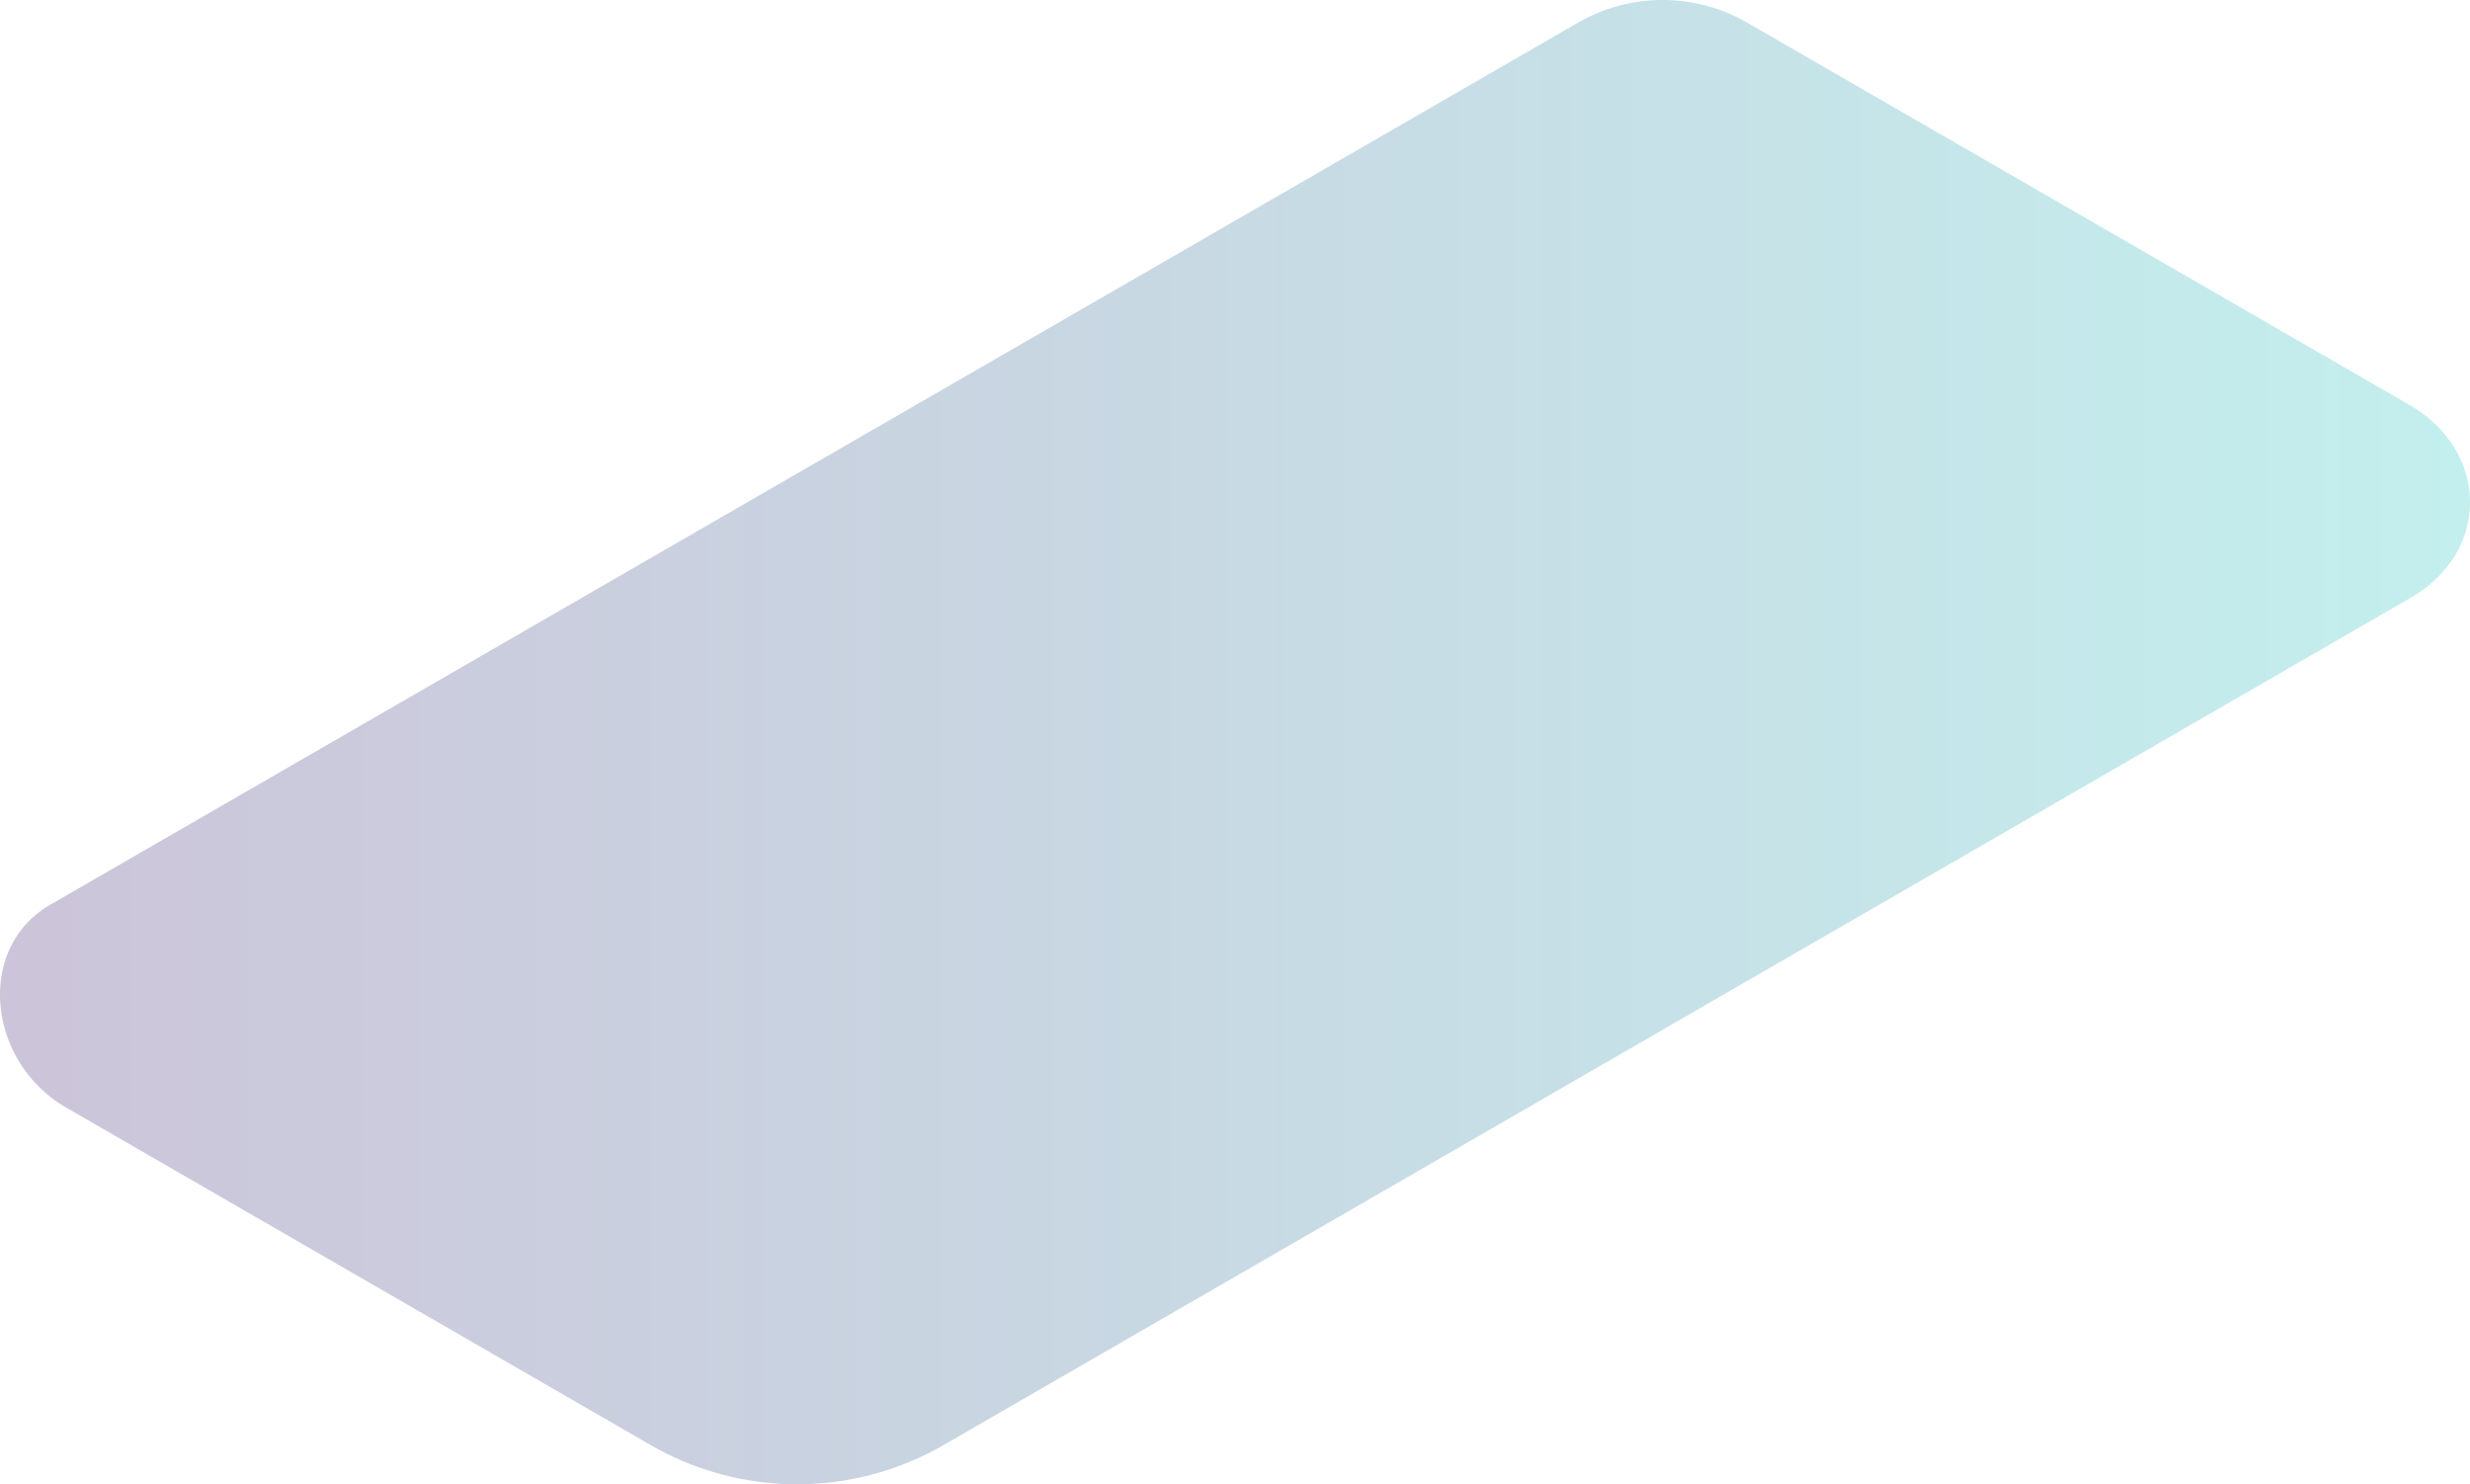 <svg xmlns="http://www.w3.org/2000/svg" xmlns:xlink="http://www.w3.org/1999/xlink" width="611" height="367.156" viewBox="0 0 611 367.156"><defs><linearGradient id="a" y1="0.5" x2="1" y2="0.5" gradientUnits="objectBoundingBox"><stop offset="0" stop-color="#3b1b6d"/><stop offset="1" stop-color="#17c1bc"/></linearGradient></defs><path d="M381.688,307.787h0l-10.446-6.029L217.865,213.231a41.862,41.862,0,0,0-41.858,0L-201.869,431.4l-.007,0c-18.6,10.712-15.61,38.936,3.85,50.171L-53.408,565.07a72.491,72.491,0,0,0,72.5,0L381.835,355.585C401.953,344.024,401.3,319.1,381.688,307.787Z" transform="translate(214.339 -207.625)" opacity="0.26" fill="url(#a)"/></svg>